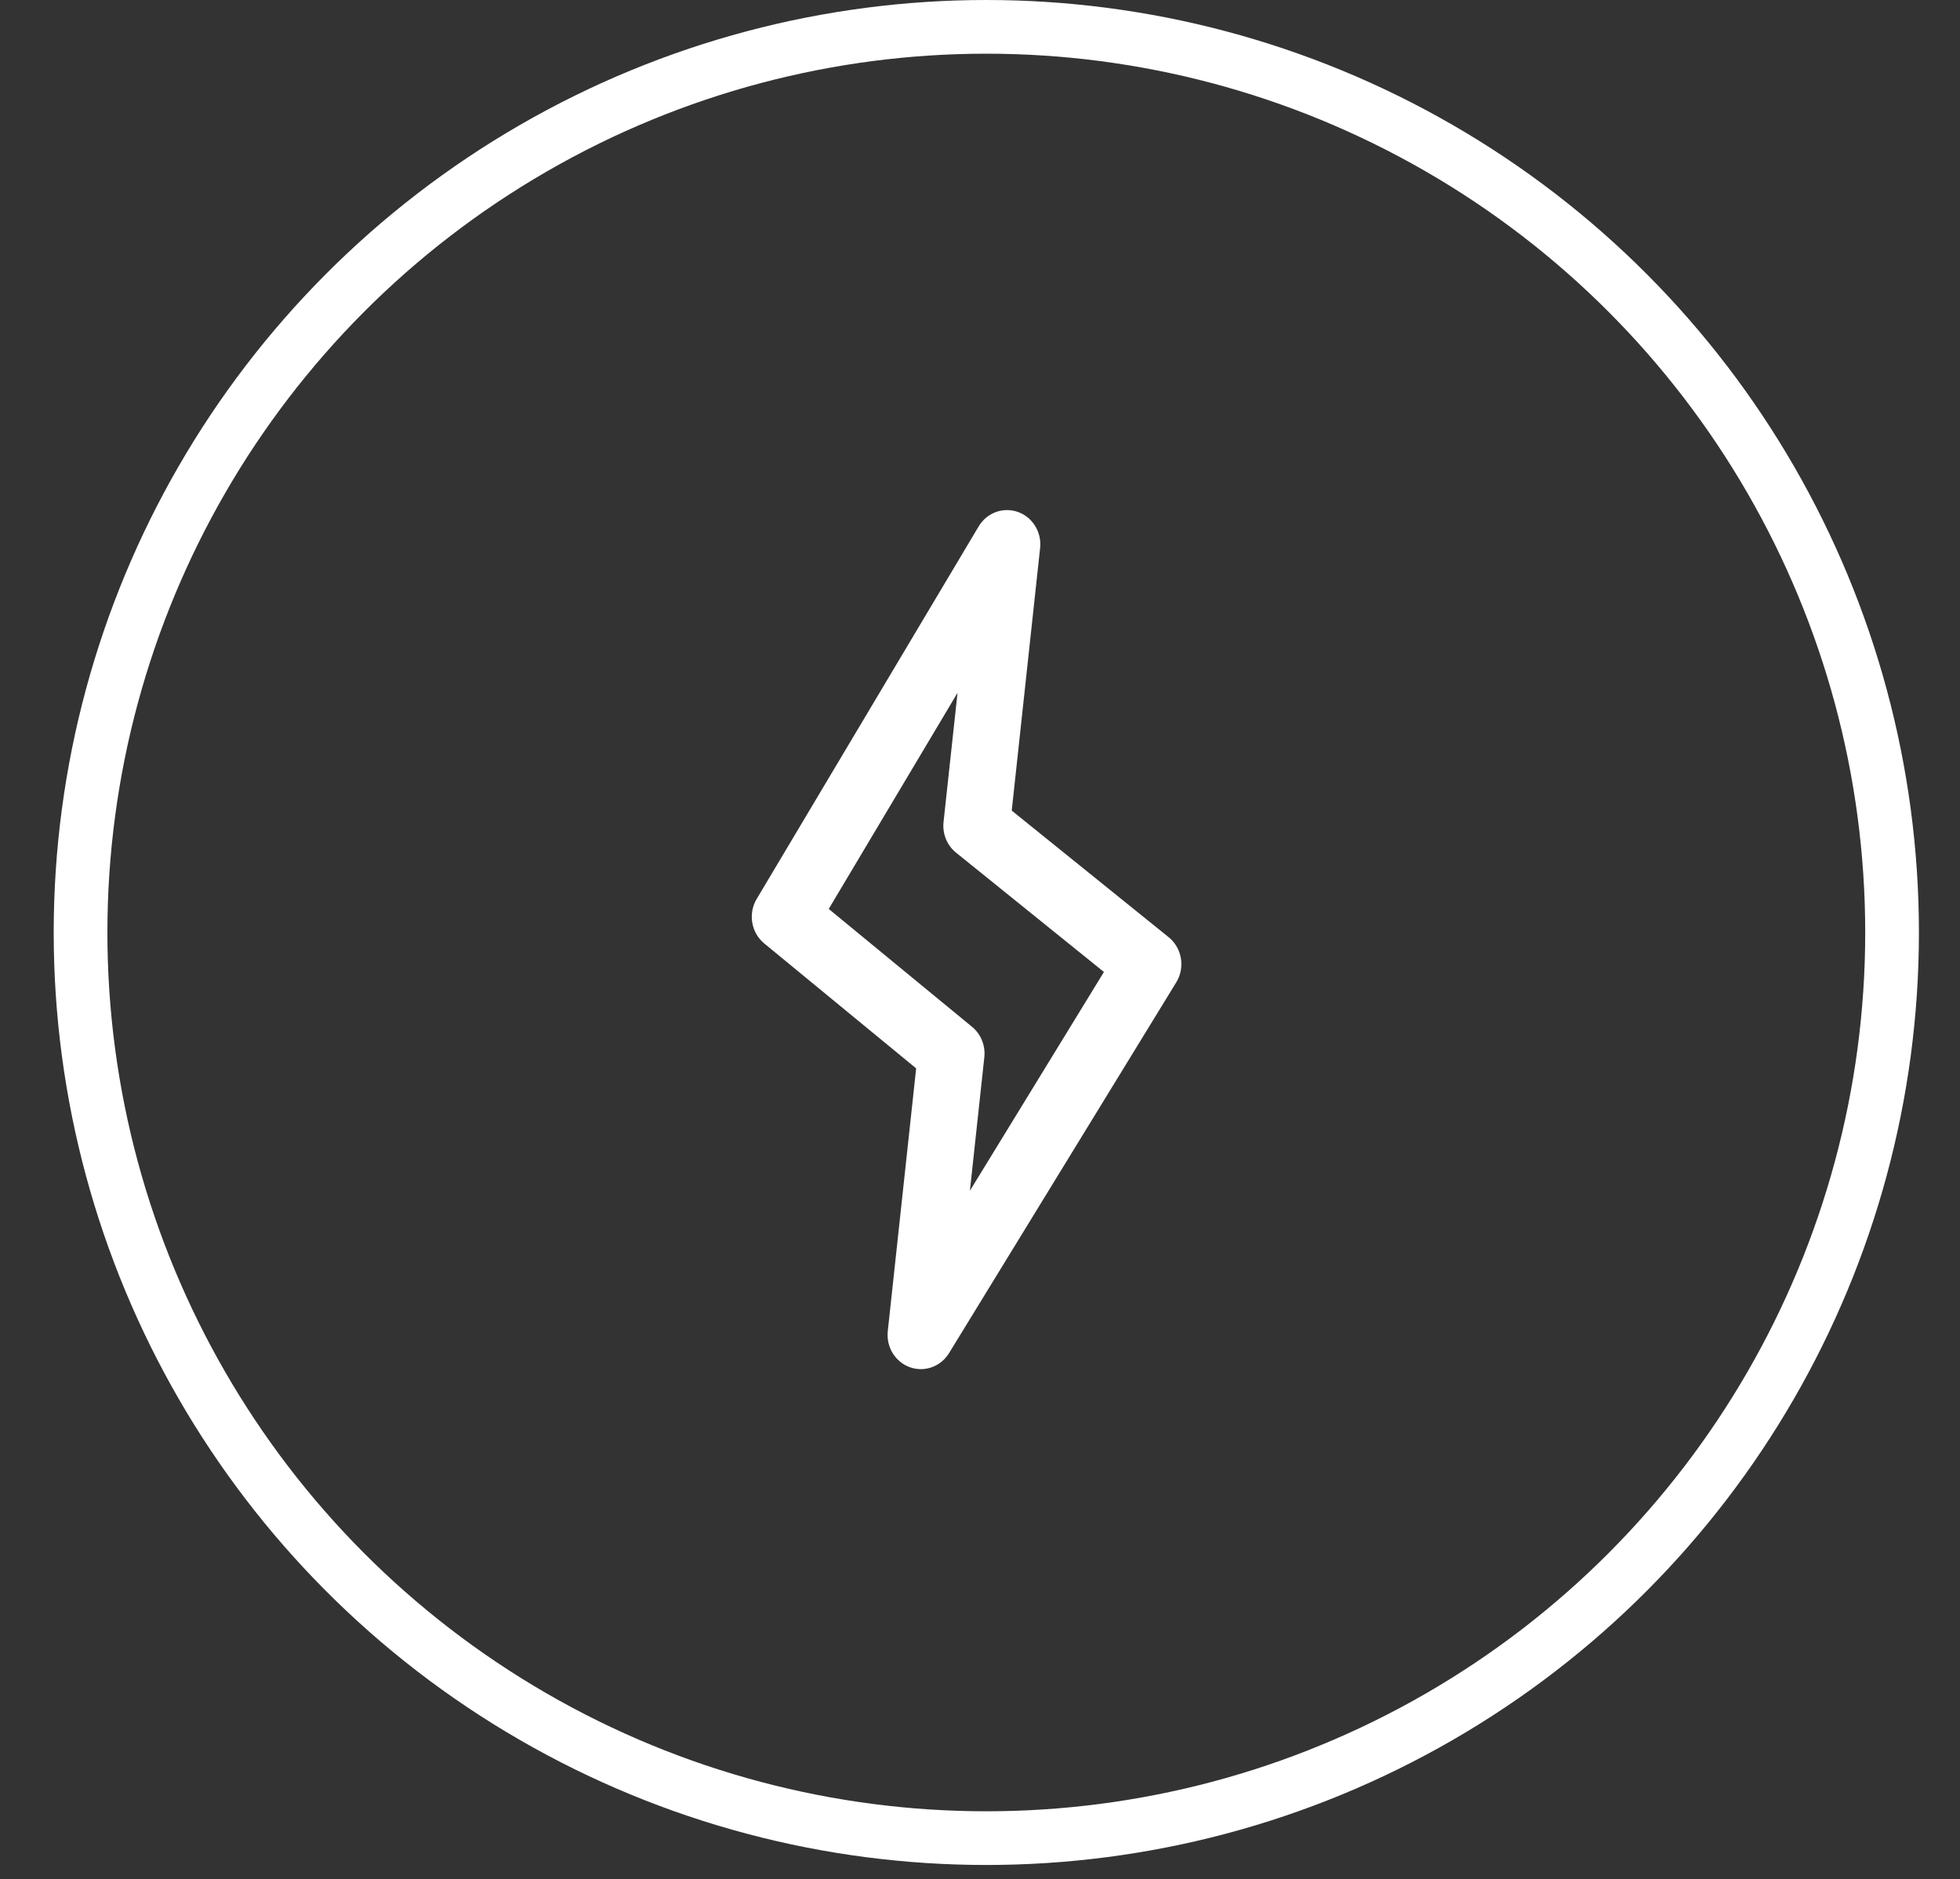 <svg width="73" height="70" viewBox="0 0 73 70" fill="none" xmlns="http://www.w3.org/2000/svg">
<rect x="0" y="0" width="73" height="70" fill="#333333" stroke="none"/>
<circle cx="36.735" cy="34.735" r="33.735" stroke="white" stroke-width="2"/>
<path d="M43.526 34.91L37.682 30.195L38.739 20.413C38.803 19.821 38.457 19.261 37.909 19.069C37.359 18.876 36.753 19.1 36.45 19.609L28.183 33.485C27.856 34.032 27.978 34.743 28.465 35.144L34.122 39.797L33.065 49.586C33.002 50.176 33.343 50.733 33.888 50.929C34.022 50.977 34.16 51 34.297 51C34.713 51 35.113 50.783 35.346 50.405L43.81 36.591C44.148 36.039 44.025 35.313 43.526 34.91ZM36.124 44.355L36.661 39.382C36.708 38.948 36.535 38.52 36.203 38.248L30.866 33.858L35.663 25.808L35.142 30.62C35.095 31.058 35.271 31.49 35.609 31.762L41.116 36.206L36.124 44.355Z" fill="white"/>
</svg>
